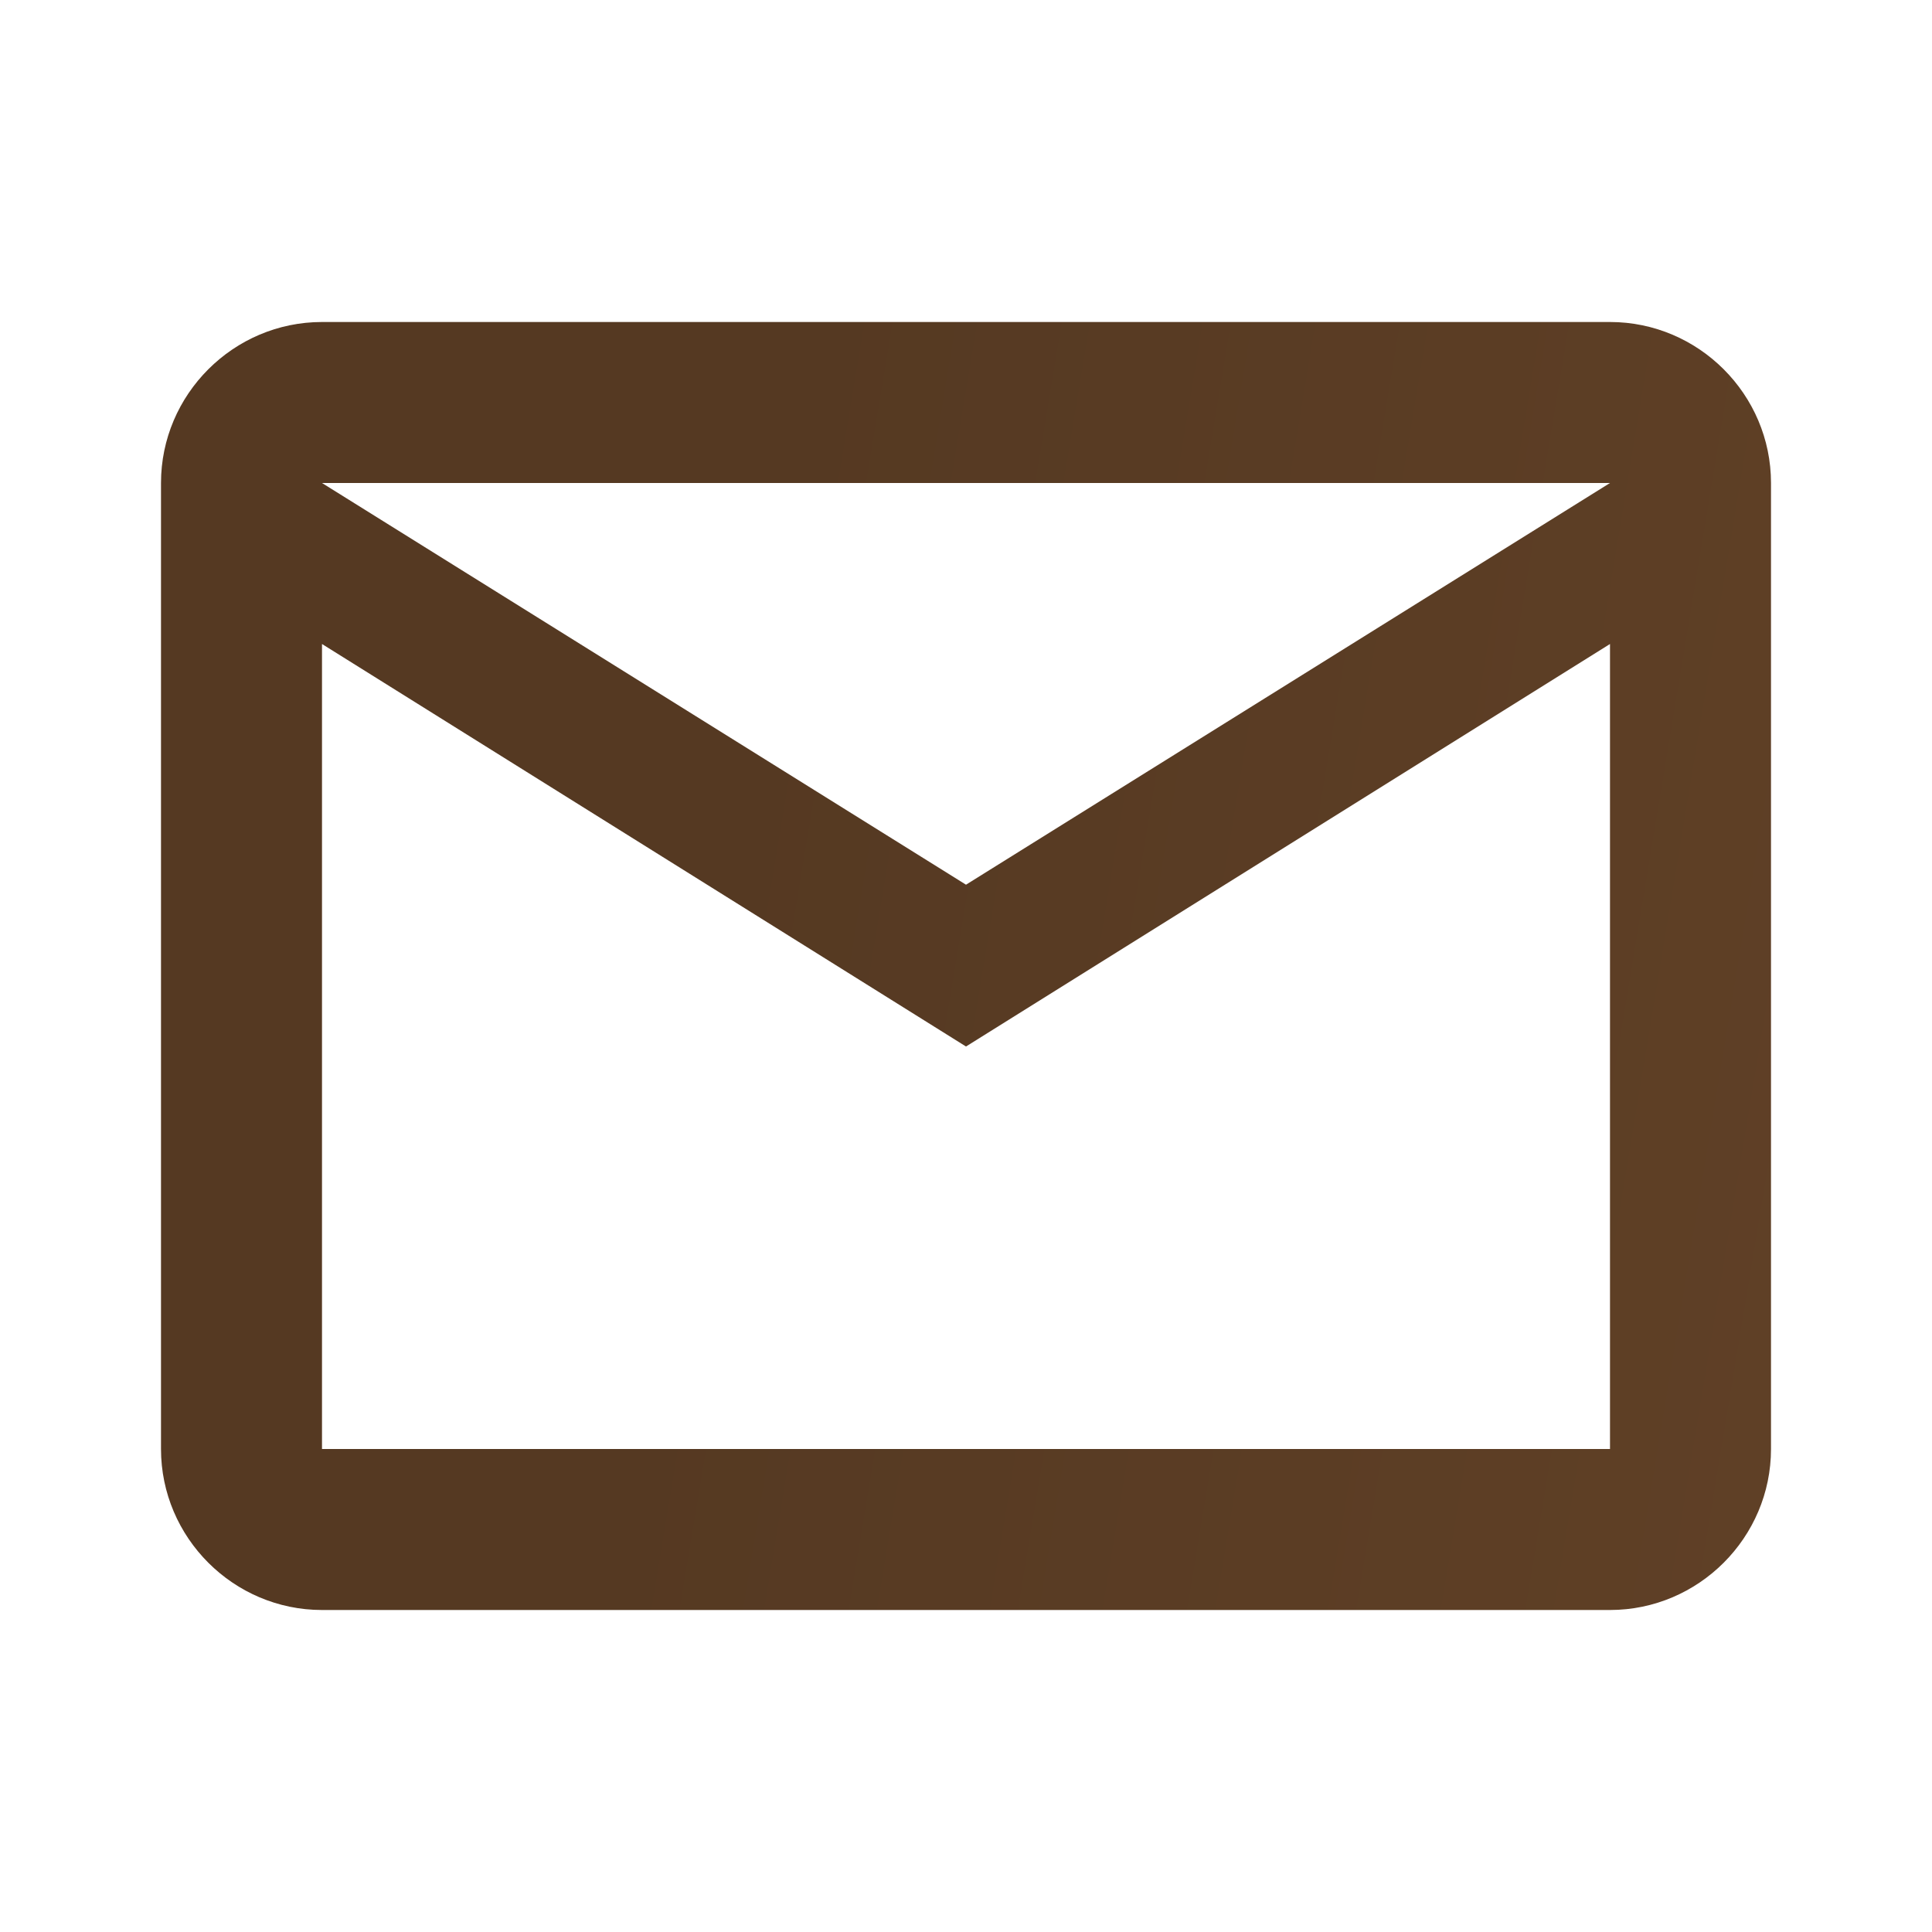 <svg width="24" height="24" viewBox="0 0 24 24" fill="none" xmlns="http://www.w3.org/2000/svg">
<g clip-path="url(#clip0_263406_663)">
<path d="M22 6C22 4.9 21.1 4 20 4H4C2.9 4 2 4.9 2 6V18C2 19.1 2.9 20 4 20H20C21.1 20 22 19.1 22 18V6ZM20 6L12 10.99L4 6H20ZM20 18H4V8L12 13L20 8V18Z" fill="url(#paint0_linear_263406_663)"/>
</g>
<defs>
<linearGradient id="paint0_linear_263406_663" x1="10.357" y1="2.08" x2="38.987" y2="6.819" gradientUnits="userSpaceOnUse">
<stop stop-color="#553922"/>
<stop offset="1" stop-color="#6A472A"/>
</linearGradient>
<clipPath id="clip0_263406_663">
<rect width="24" height="24" fill="white"/>
</clipPath>
</defs>
</svg>
